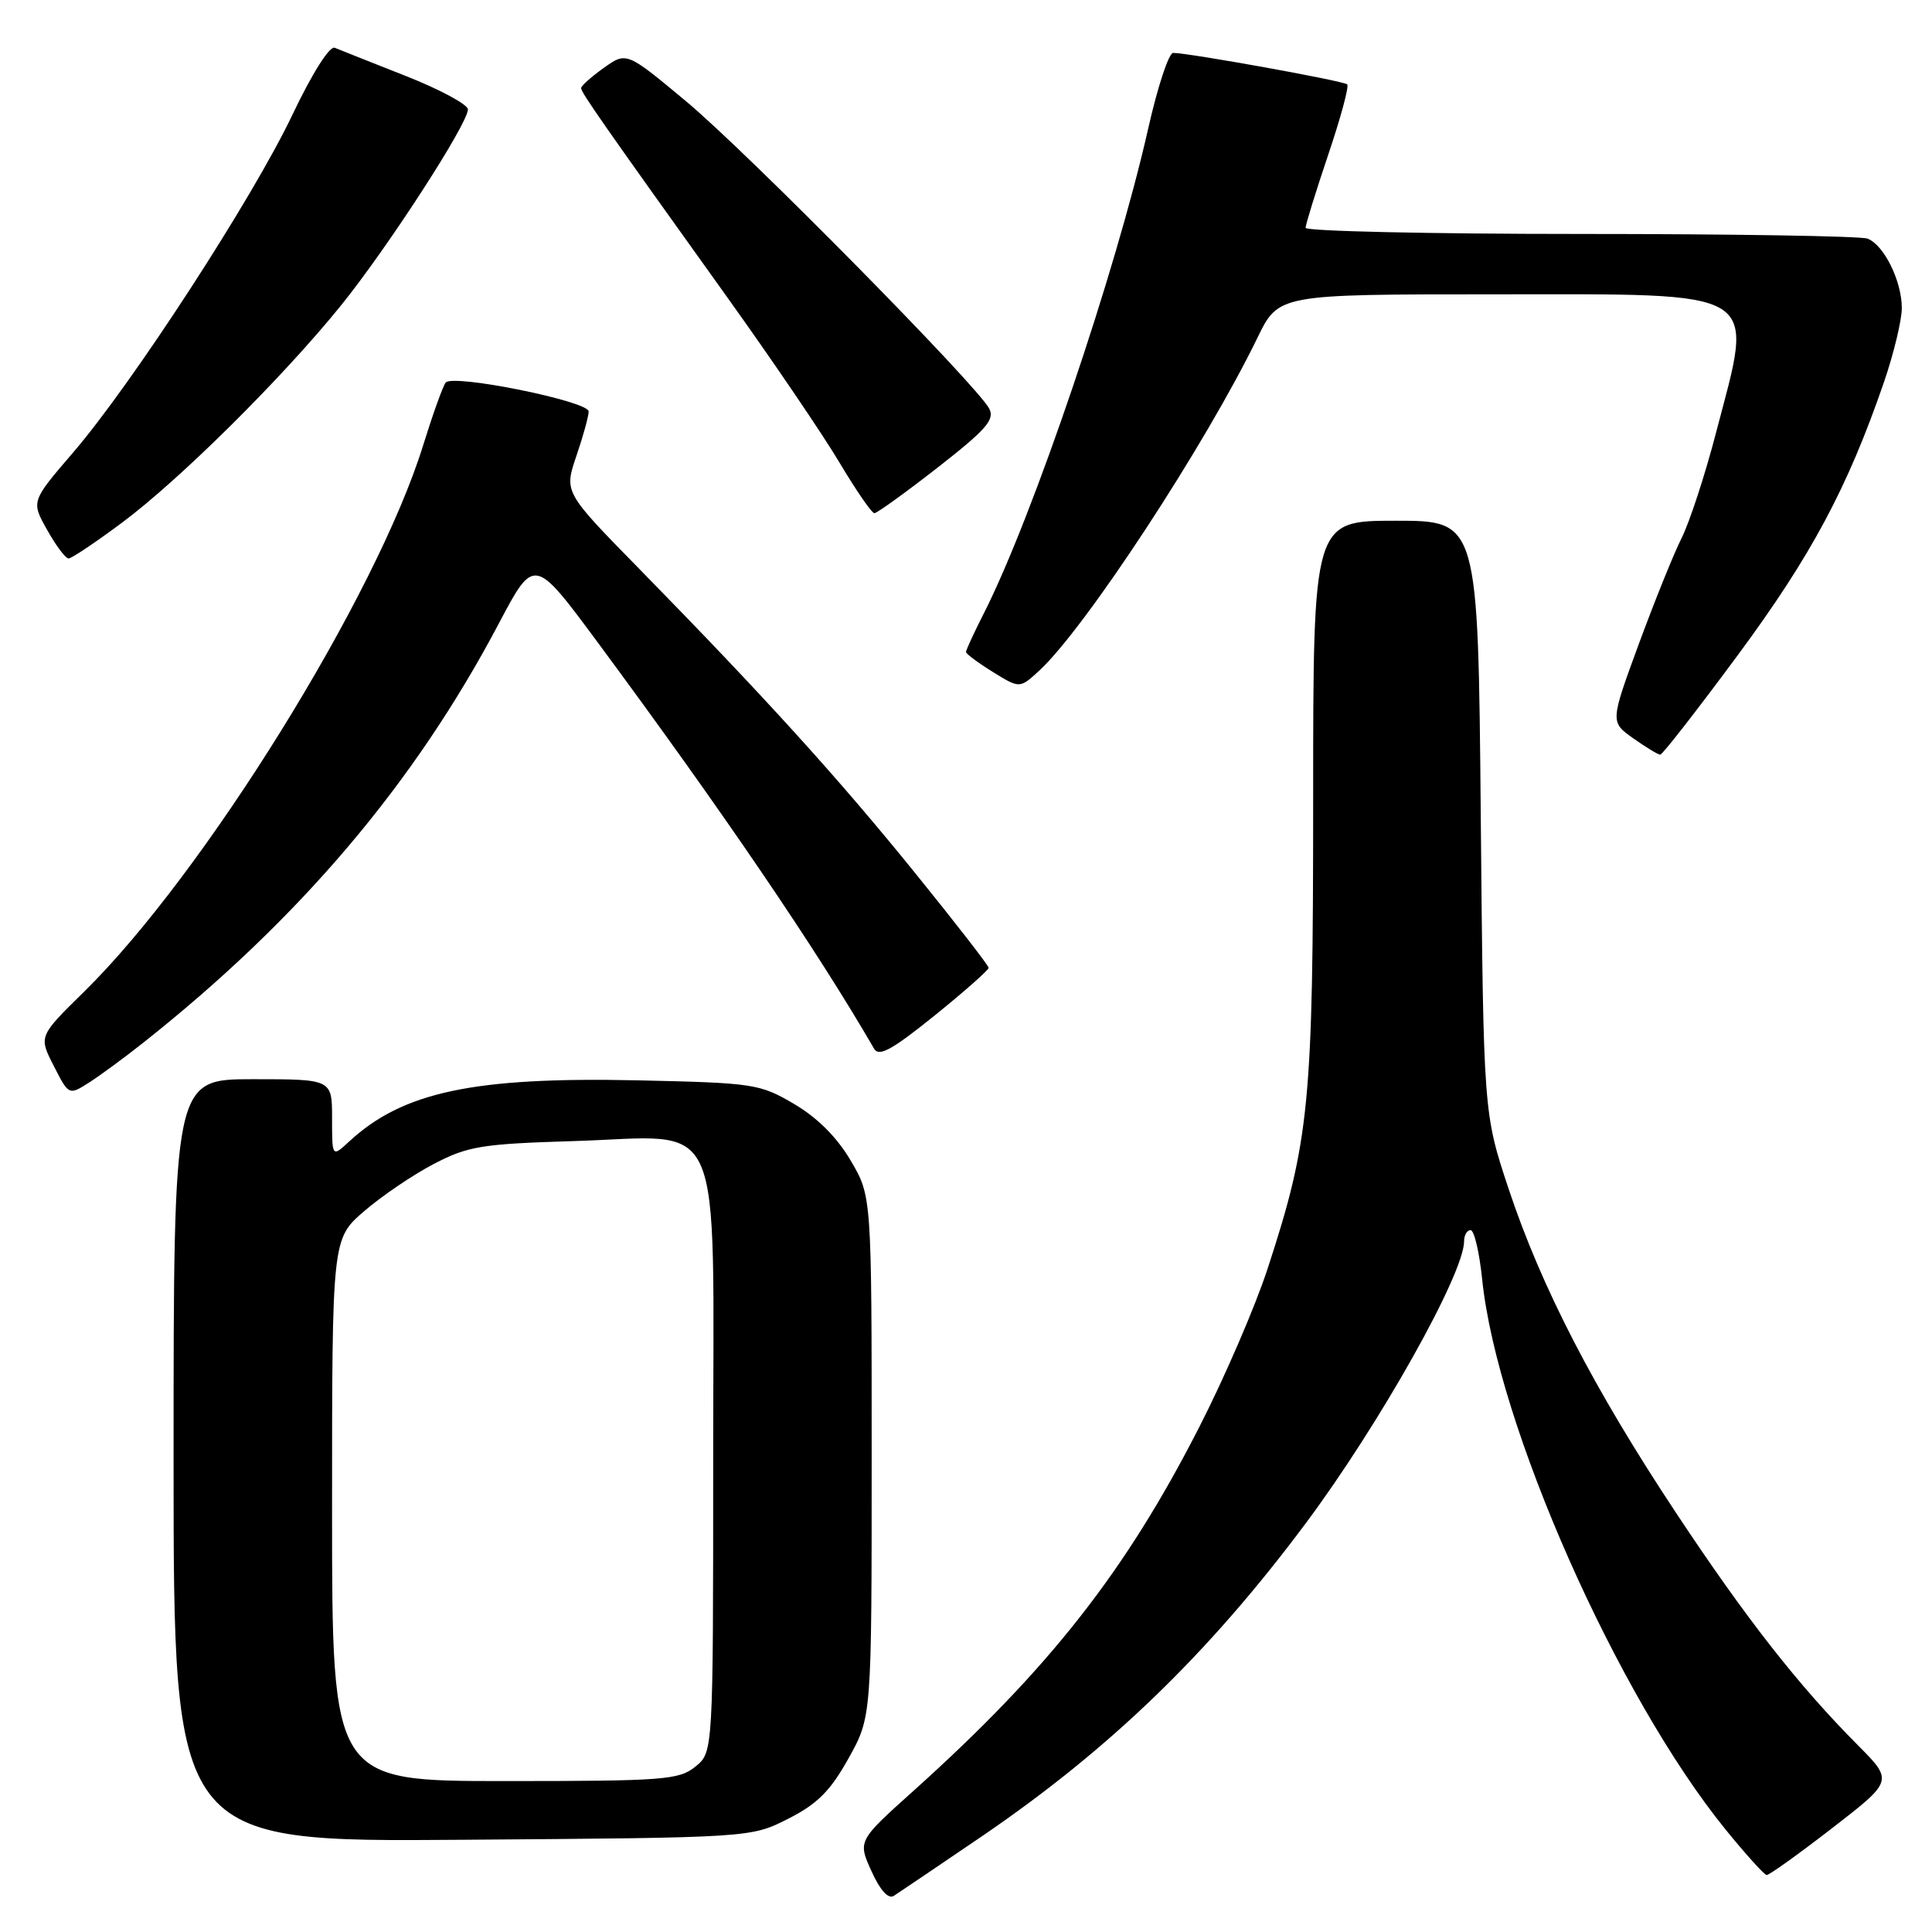 <?xml version="1.0" encoding="UTF-8" standalone="no"?>
<!DOCTYPE svg PUBLIC "-//W3C//DTD SVG 1.1//EN" "http://www.w3.org/Graphics/SVG/1.1/DTD/svg11.dtd" >
<svg xmlns="http://www.w3.org/2000/svg" xmlns:xlink="http://www.w3.org/1999/xlink" version="1.1" viewBox="0 0 256 256">
 <g >
 <path fill="currentColor"
d=" M 130.03 243.37 C 146.97 231.83 160.10 219.16 172.97 201.91 C 182.79 188.75 194.00 168.79 194.00 164.47 C 194.00 163.66 194.39 163.00 194.86 163.00 C 195.34 163.00 196.02 165.91 196.39 169.48 C 198.36 188.76 214.28 224.74 228.67 242.45 C 231.33 245.72 233.77 248.42 234.09 248.45 C 234.41 248.48 238.32 245.68 242.78 242.23 C 250.87 235.97 250.87 235.97 246.16 231.23 C 238.31 223.34 231.36 214.47 222.09 200.47 C 211.18 184.01 204.23 170.55 199.89 157.50 C 196.57 147.50 196.57 147.50 196.21 108.25 C 195.86 69.00 195.86 69.00 184.93 69.00 C 174.00 69.00 174.00 69.00 174.00 105.89 C 174.00 146.22 173.53 151.08 167.96 168.12 C 166.35 173.06 162.30 182.45 158.96 188.99 C 149.17 208.21 139.00 221.16 121.08 237.26 C 113.66 243.92 113.66 243.92 115.47 247.93 C 116.60 250.44 117.70 251.67 118.42 251.22 C 119.04 250.82 124.27 247.29 130.03 243.37 Z  M 104.43 241.00 C 108.30 239.04 110.02 237.32 112.43 233.00 C 115.50 227.50 115.50 227.50 115.50 193.00 C 115.50 158.50 115.50 158.50 112.72 153.78 C 110.92 150.71 108.29 148.08 105.22 146.28 C 100.68 143.61 99.89 143.49 84.50 143.15 C 62.80 142.68 53.36 144.68 46.25 151.27 C 44.00 153.35 44.00 153.35 44.00 148.17 C 44.00 143.00 44.00 143.00 33.50 143.00 C 23.00 143.00 23.00 143.00 23.00 193.53 C 23.00 244.07 23.00 244.07 61.25 243.78 C 99.50 243.50 99.50 243.50 104.43 241.00 Z  M 19.00 138.15 C 39.71 121.75 54.87 103.87 66.08 82.65 C 70.78 73.75 70.78 73.75 79.20 85.12 C 95.72 107.46 108.22 125.83 115.81 138.94 C 116.46 140.07 118.15 139.15 123.82 134.58 C 127.77 131.39 131.00 128.54 131.00 128.24 C 131.00 127.95 126.61 122.29 121.25 115.67 C 111.04 103.05 101.31 92.33 84.68 75.35 C 74.74 65.21 74.74 65.21 76.37 60.43 C 77.27 57.80 78.00 55.14 78.00 54.52 C 78.00 53.16 60.01 49.53 59.06 50.69 C 58.69 51.14 57.35 54.88 56.07 59.00 C 49.89 78.95 26.99 115.85 11.14 131.41 C 5.12 137.32 5.12 137.32 7.12 141.23 C 9.12 145.15 9.12 145.15 11.81 143.44 C 13.29 142.49 16.52 140.12 19.00 138.15 Z  M 230.31 86.75 C 240.01 73.62 244.83 64.61 249.64 50.62 C 250.94 46.83 252.00 42.42 252.00 40.82 C 252.00 37.24 249.64 32.46 247.46 31.62 C 246.56 31.28 229.45 31.00 209.42 31.00 C 189.39 31.00 173.00 30.63 173.00 30.19 C 173.00 29.74 174.35 25.39 175.99 20.52 C 177.64 15.64 178.78 11.44 178.51 11.18 C 178.06 10.72 157.62 7.03 155.45 7.01 C 154.87 7.00 153.37 11.56 152.12 17.13 C 147.87 35.96 136.86 68.45 130.39 81.22 C 129.07 83.81 128.00 86.14 128.00 86.39 C 128.00 86.63 129.60 87.83 131.56 89.04 C 135.12 91.24 135.12 91.24 137.70 88.87 C 143.77 83.28 159.71 58.98 166.62 44.75 C 169.42 39.00 169.42 39.00 197.88 39.00 C 234.02 39.00 232.44 38.01 227.36 57.42 C 225.92 62.96 223.87 69.20 222.83 71.28 C 221.78 73.36 219.23 79.69 217.14 85.36 C 213.36 95.66 213.36 95.66 216.41 97.83 C 218.10 99.02 219.71 100.00 219.99 100.00 C 220.28 100.00 224.92 94.04 230.31 86.75 Z  M 16.15 69.27 C 23.82 63.56 37.42 50.07 45.17 40.49 C 51.36 32.83 62.00 16.40 62.00 14.50 C 62.00 13.85 58.29 11.85 53.75 10.06 C 49.21 8.27 44.98 6.59 44.35 6.33 C 43.67 6.06 41.35 9.74 38.76 15.18 C 33.52 26.22 17.53 50.84 9.68 59.97 C 4.12 66.44 4.12 66.44 6.25 70.22 C 7.41 72.30 8.69 74.00 9.09 74.00 C 9.48 74.00 12.66 71.87 16.15 69.27 Z  M 124.26 61.94 C 130.68 56.93 131.85 55.59 131.07 54.13 C 129.37 50.96 99.02 20.19 90.93 13.44 C 83.02 6.85 83.02 6.85 80.01 8.99 C 78.36 10.17 77.00 11.38 77.00 11.68 C 77.00 12.26 79.90 16.41 96.44 39.50 C 102.35 47.75 109.00 57.54 111.21 61.25 C 113.42 64.96 115.51 68.00 115.86 68.00 C 116.21 68.00 119.99 65.27 124.26 61.94 Z  M 44.00 200.08 C 44.00 164.16 44.00 164.16 48.25 160.49 C 50.59 158.47 54.75 155.65 57.50 154.22 C 62.00 151.87 63.85 151.57 76.01 151.20 C 96.32 150.58 94.50 146.42 94.50 193.50 C 94.50 232.18 94.50 232.18 92.14 234.09 C 89.97 235.85 87.94 236.00 66.89 236.00 C 44.00 236.00 44.00 236.00 44.00 200.08 Z "/>
</g>
</svg>